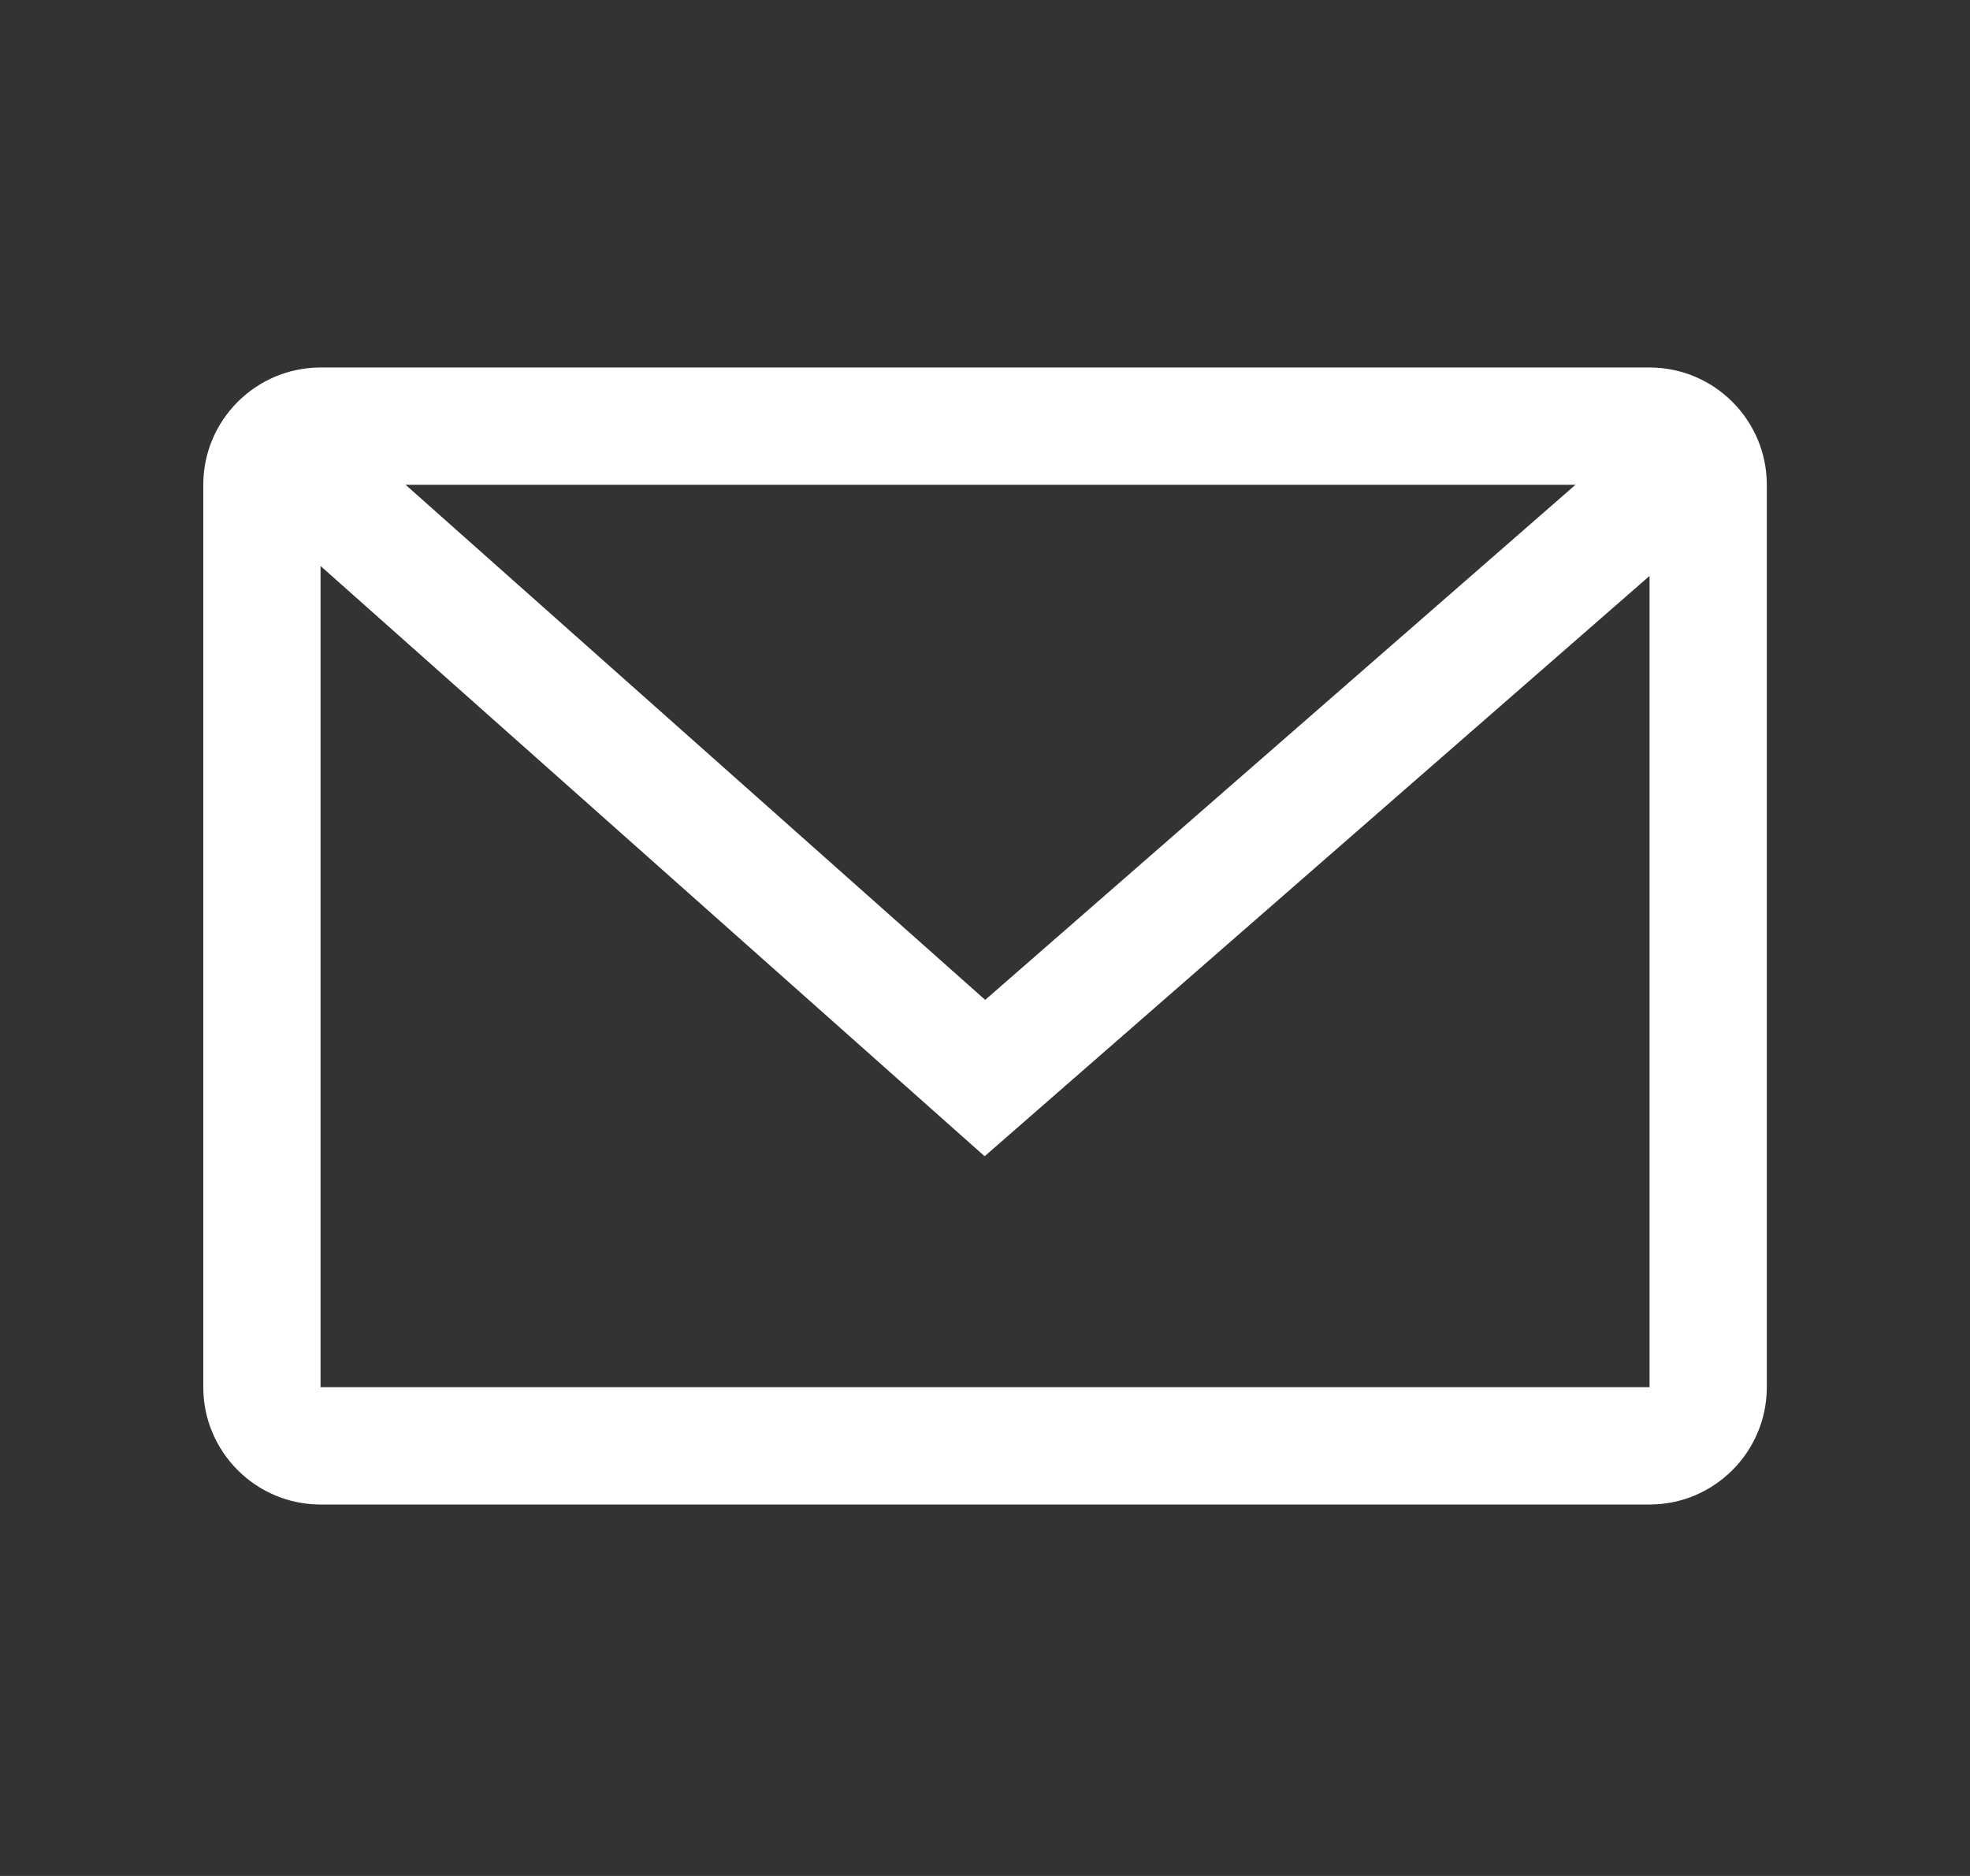<svg width="21" height="20" viewBox="0 0 21 20" fill="none" xmlns="http://www.w3.org/2000/svg">
<rect x="0" y="0" width="21" height="20" fill="#333333" stroke="none"/>
<path fill-rule="evenodd" clip-rule="evenodd" d="M3.417 16.04C2.728 16.04 2.167 15.479 2.167 14.789V5.168C2.167 4.479 2.728 3.918 3.417 3.918H17.584C18.273 3.918 18.834 4.479 18.834 5.168V14.789C18.834 15.479 18.273 16.04 17.584 16.04H3.417ZM3.417 14.789H17.584V6.14L10.496 12.327L3.417 6.034V14.789ZM10.502 10.66L16.795 5.168H4.323L10.502 10.66Z" fill="white"/>
</svg>
